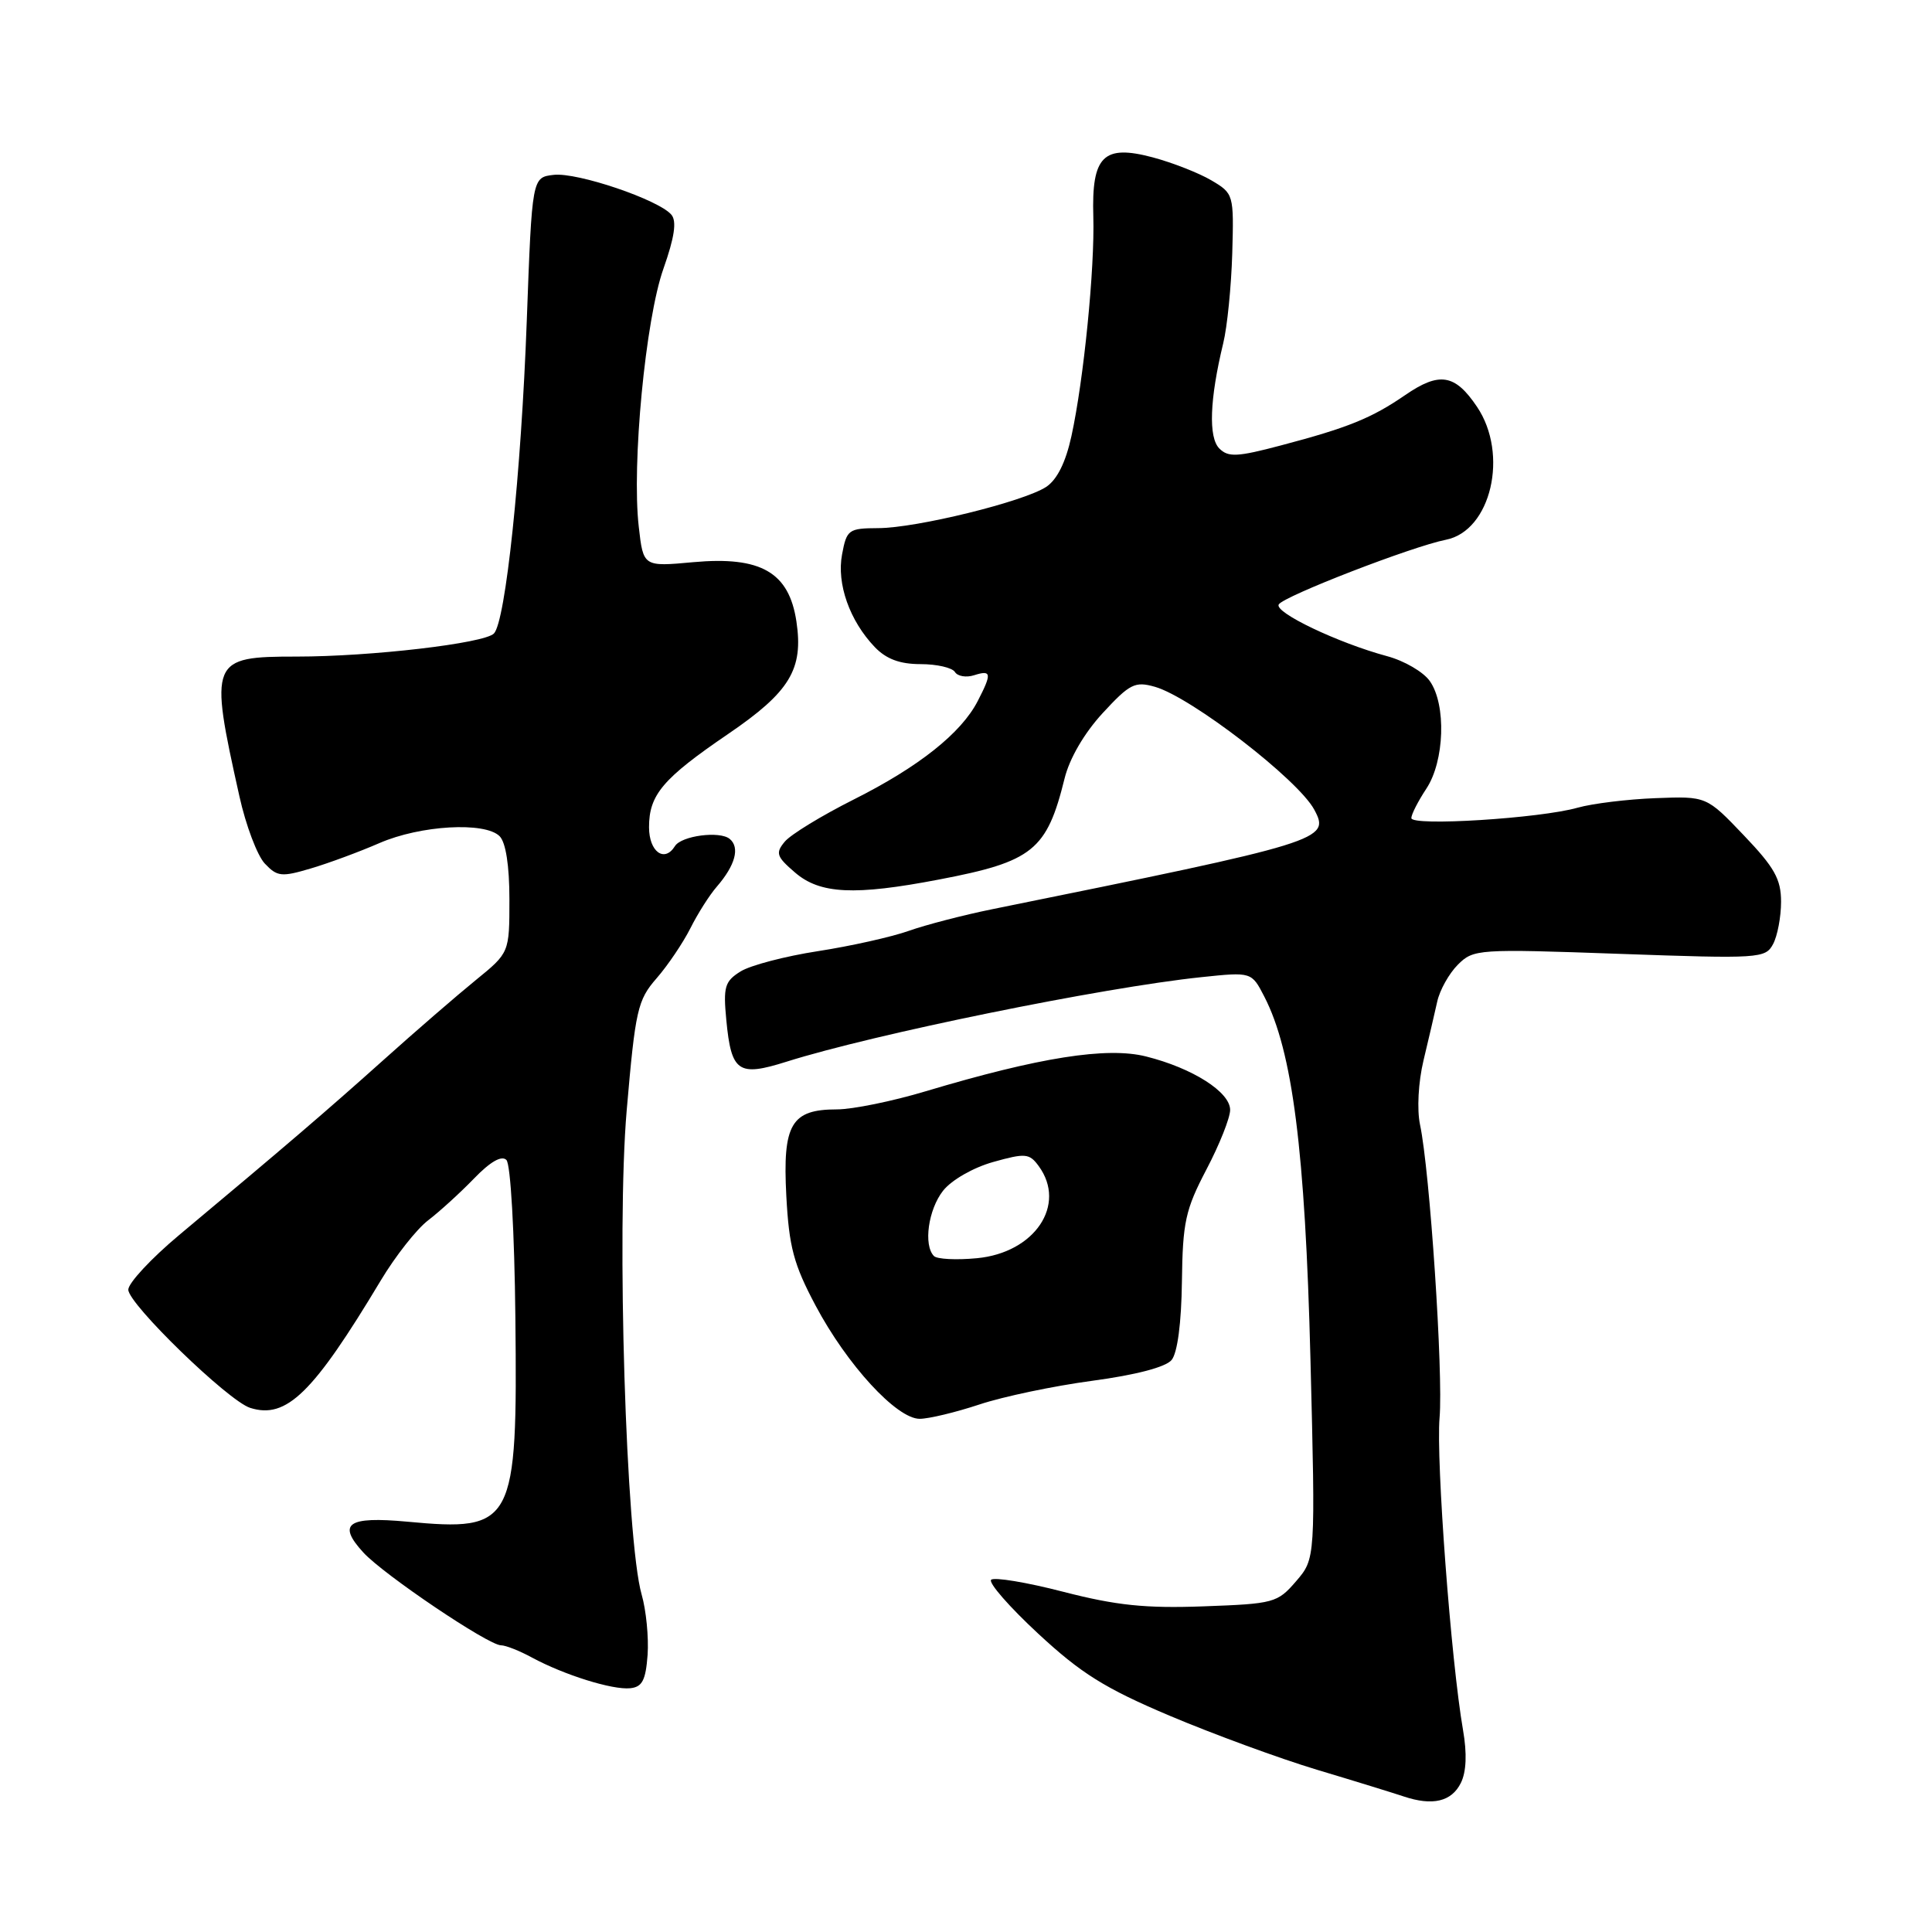 <?xml version="1.0" encoding="UTF-8" standalone="no"?>
<!DOCTYPE svg PUBLIC "-//W3C//DTD SVG 1.1//EN" "http://www.w3.org/Graphics/SVG/1.1/DTD/svg11.dtd" >
<svg xmlns="http://www.w3.org/2000/svg" xmlns:xlink="http://www.w3.org/1999/xlink" version="1.1" viewBox="0 0 256 256">
 <g >
 <path fill="currentColor"
d=" M 193.57 236.25 C 194.30 234.78 194.40 232.36 193.86 229.25 C 192.27 220.12 190.27 193.45 190.75 187.86 C 191.25 182.01 189.46 155.12 188.16 149.02 C 187.74 147.02 187.93 143.41 188.62 140.52 C 189.28 137.76 190.10 134.25 190.44 132.72 C 190.77 131.20 192.01 128.99 193.17 127.83 C 195.24 125.76 195.80 125.72 214.59 126.39 C 233.14 127.05 233.93 127.00 234.94 125.10 C 235.52 124.02 236.00 121.49 236.00 119.49 C 236.00 116.49 235.13 114.94 231.06 110.68 C 226.12 105.50 226.12 105.50 219.37 105.76 C 215.66 105.90 211.02 106.47 209.06 107.02 C 204.08 108.44 187.00 109.51 187.01 108.40 C 187.01 107.91 187.91 106.15 189.00 104.50 C 191.41 100.86 191.66 93.38 189.46 90.25 C 188.62 89.04 186.08 87.56 183.81 86.95 C 177.31 85.20 168.80 81.14 169.44 80.09 C 170.13 78.98 187.10 72.41 191.59 71.52 C 197.57 70.34 199.95 60.19 195.71 53.90 C 192.79 49.56 190.73 49.23 186.18 52.36 C 181.74 55.41 178.61 56.68 169.73 59.02 C 163.96 60.55 162.75 60.61 161.57 59.43 C 160.10 57.96 160.29 52.90 162.08 45.50 C 162.62 43.30 163.15 37.94 163.28 33.58 C 163.50 25.75 163.47 25.64 160.50 23.89 C 158.85 22.92 155.36 21.55 152.74 20.85 C 146.20 19.11 144.63 20.67 144.87 28.69 C 145.07 35.56 143.60 50.34 141.97 57.79 C 141.21 61.27 140.07 63.56 138.62 64.52 C 135.61 66.48 121.44 69.97 116.36 69.98 C 112.44 70.00 112.19 70.18 111.58 73.45 C 110.84 77.35 112.58 82.26 115.92 85.75 C 117.44 87.33 119.24 88.00 121.98 88.00 C 124.13 88.00 126.17 88.47 126.53 89.04 C 126.88 89.61 128.03 89.81 129.08 89.47 C 131.38 88.74 131.45 89.23 129.55 92.90 C 127.36 97.15 121.74 101.61 113.14 105.93 C 108.88 108.07 104.75 110.59 103.98 111.53 C 102.73 113.03 102.89 113.51 105.34 115.61 C 108.65 118.47 113.23 118.69 124.43 116.54 C 136.86 114.17 138.71 112.67 141.06 103.16 C 141.71 100.50 143.67 97.14 146.11 94.49 C 149.71 90.59 150.39 90.25 153.05 91.01 C 157.87 92.40 172.02 103.31 174.15 107.29 C 176.30 111.30 175.49 111.55 131.50 120.47 C 127.65 121.25 122.65 122.55 120.40 123.35 C 118.14 124.15 112.74 125.36 108.40 126.03 C 104.05 126.70 99.43 127.91 98.13 128.72 C 96.03 130.03 95.82 130.76 96.24 135.16 C 96.90 142.07 97.82 142.70 104.22 140.68 C 115.81 137.02 146.09 130.85 159.17 129.48 C 165.84 128.78 165.84 128.78 167.53 132.06 C 171.26 139.28 172.94 152.44 173.64 180.02 C 174.31 206.53 174.31 206.53 171.74 209.52 C 169.27 212.39 168.81 212.51 159.46 212.85 C 151.76 213.13 147.92 212.73 140.89 210.92 C 136.02 209.66 131.72 208.95 131.33 209.33 C 130.95 209.72 133.75 212.93 137.57 216.47 C 143.24 221.73 146.40 223.71 155.00 227.35 C 160.78 229.79 169.55 233.01 174.50 234.50 C 179.45 235.98 184.62 237.58 186.00 238.04 C 189.82 239.32 192.34 238.73 193.57 236.25 Z  M 85.81 219.28 C 85.97 216.96 85.62 213.36 85.02 211.28 C 82.95 204.09 81.68 162.92 83.04 147.13 C 84.19 133.80 84.48 132.52 87.00 129.63 C 88.50 127.91 90.51 124.92 91.48 123.00 C 92.44 121.08 94.01 118.60 94.97 117.50 C 97.43 114.66 98.07 112.30 96.69 111.16 C 95.37 110.07 90.28 110.74 89.43 112.12 C 88.04 114.35 86.00 112.86 86.00 109.61 C 86.00 105.31 87.82 103.16 96.49 97.25 C 104.66 91.68 106.48 88.69 105.53 82.35 C 104.55 75.82 100.82 73.68 91.87 74.49 C 85.24 75.10 85.24 75.10 84.64 69.80 C 83.69 61.55 85.53 42.31 87.91 35.60 C 89.37 31.46 89.69 29.33 88.97 28.46 C 87.32 26.48 76.51 22.81 73.37 23.17 C 70.50 23.50 70.50 23.50 69.80 42.50 C 69.06 62.74 66.99 82.41 65.44 83.95 C 64.13 85.25 49.17 87.00 39.31 87.00 C 27.87 87.00 27.69 87.43 31.72 105.50 C 32.57 109.35 34.09 113.37 35.09 114.43 C 36.74 116.17 37.30 116.23 41.20 115.07 C 43.57 114.37 47.64 112.86 50.26 111.72 C 55.70 109.35 64.25 108.86 66.20 110.80 C 67.02 111.62 67.50 114.70 67.50 119.17 C 67.50 126.24 67.50 126.24 63.04 129.87 C 60.58 131.87 55.05 136.65 50.76 140.50 C 43.19 147.28 37.96 151.76 23.75 163.64 C 20.04 166.74 17.00 170.01 17.00 170.89 C 17.00 172.78 30.24 185.63 33.15 186.55 C 37.95 188.07 41.48 184.63 50.46 169.66 C 52.39 166.44 55.21 162.86 56.73 161.70 C 58.25 160.54 60.99 158.04 62.81 156.16 C 64.97 153.92 66.47 153.07 67.10 153.70 C 67.66 154.26 68.17 163.26 68.29 174.59 C 68.58 202.06 68.11 202.95 53.96 201.63 C 46.05 200.90 44.64 201.89 48.15 205.72 C 50.85 208.66 64.70 218.00 66.38 218.01 C 67.00 218.01 68.85 218.74 70.50 219.64 C 74.76 221.94 81.15 223.94 83.50 223.70 C 85.10 223.54 85.56 222.65 85.81 219.28 Z  M 129.78 186.10 C 132.93 185.05 139.66 183.64 144.74 182.96 C 150.49 182.19 154.46 181.15 155.24 180.21 C 156.02 179.27 156.54 175.32 156.61 169.82 C 156.71 161.93 157.07 160.29 159.86 154.96 C 161.59 151.67 163.00 148.11 163.00 147.07 C 163.00 144.70 158.02 141.53 151.87 139.99 C 146.68 138.68 137.70 140.10 122.69 144.59 C 118.27 145.92 112.96 147.00 110.90 147.00 C 104.84 147.00 103.69 148.95 104.19 158.44 C 104.55 165.23 105.16 167.52 108.06 172.98 C 112.23 180.84 118.81 188.00 121.86 188.00 C 123.07 188.00 126.64 187.14 129.78 186.10 Z  M 123.75 166.43 C 122.34 164.99 123.00 160.27 124.96 157.78 C 126.08 156.36 128.94 154.72 131.60 153.97 C 135.88 152.77 136.40 152.82 137.64 154.52 C 141.38 159.64 137.11 166.00 129.44 166.72 C 126.72 166.98 124.16 166.85 123.75 166.43 Z "/>
</g>
</svg>